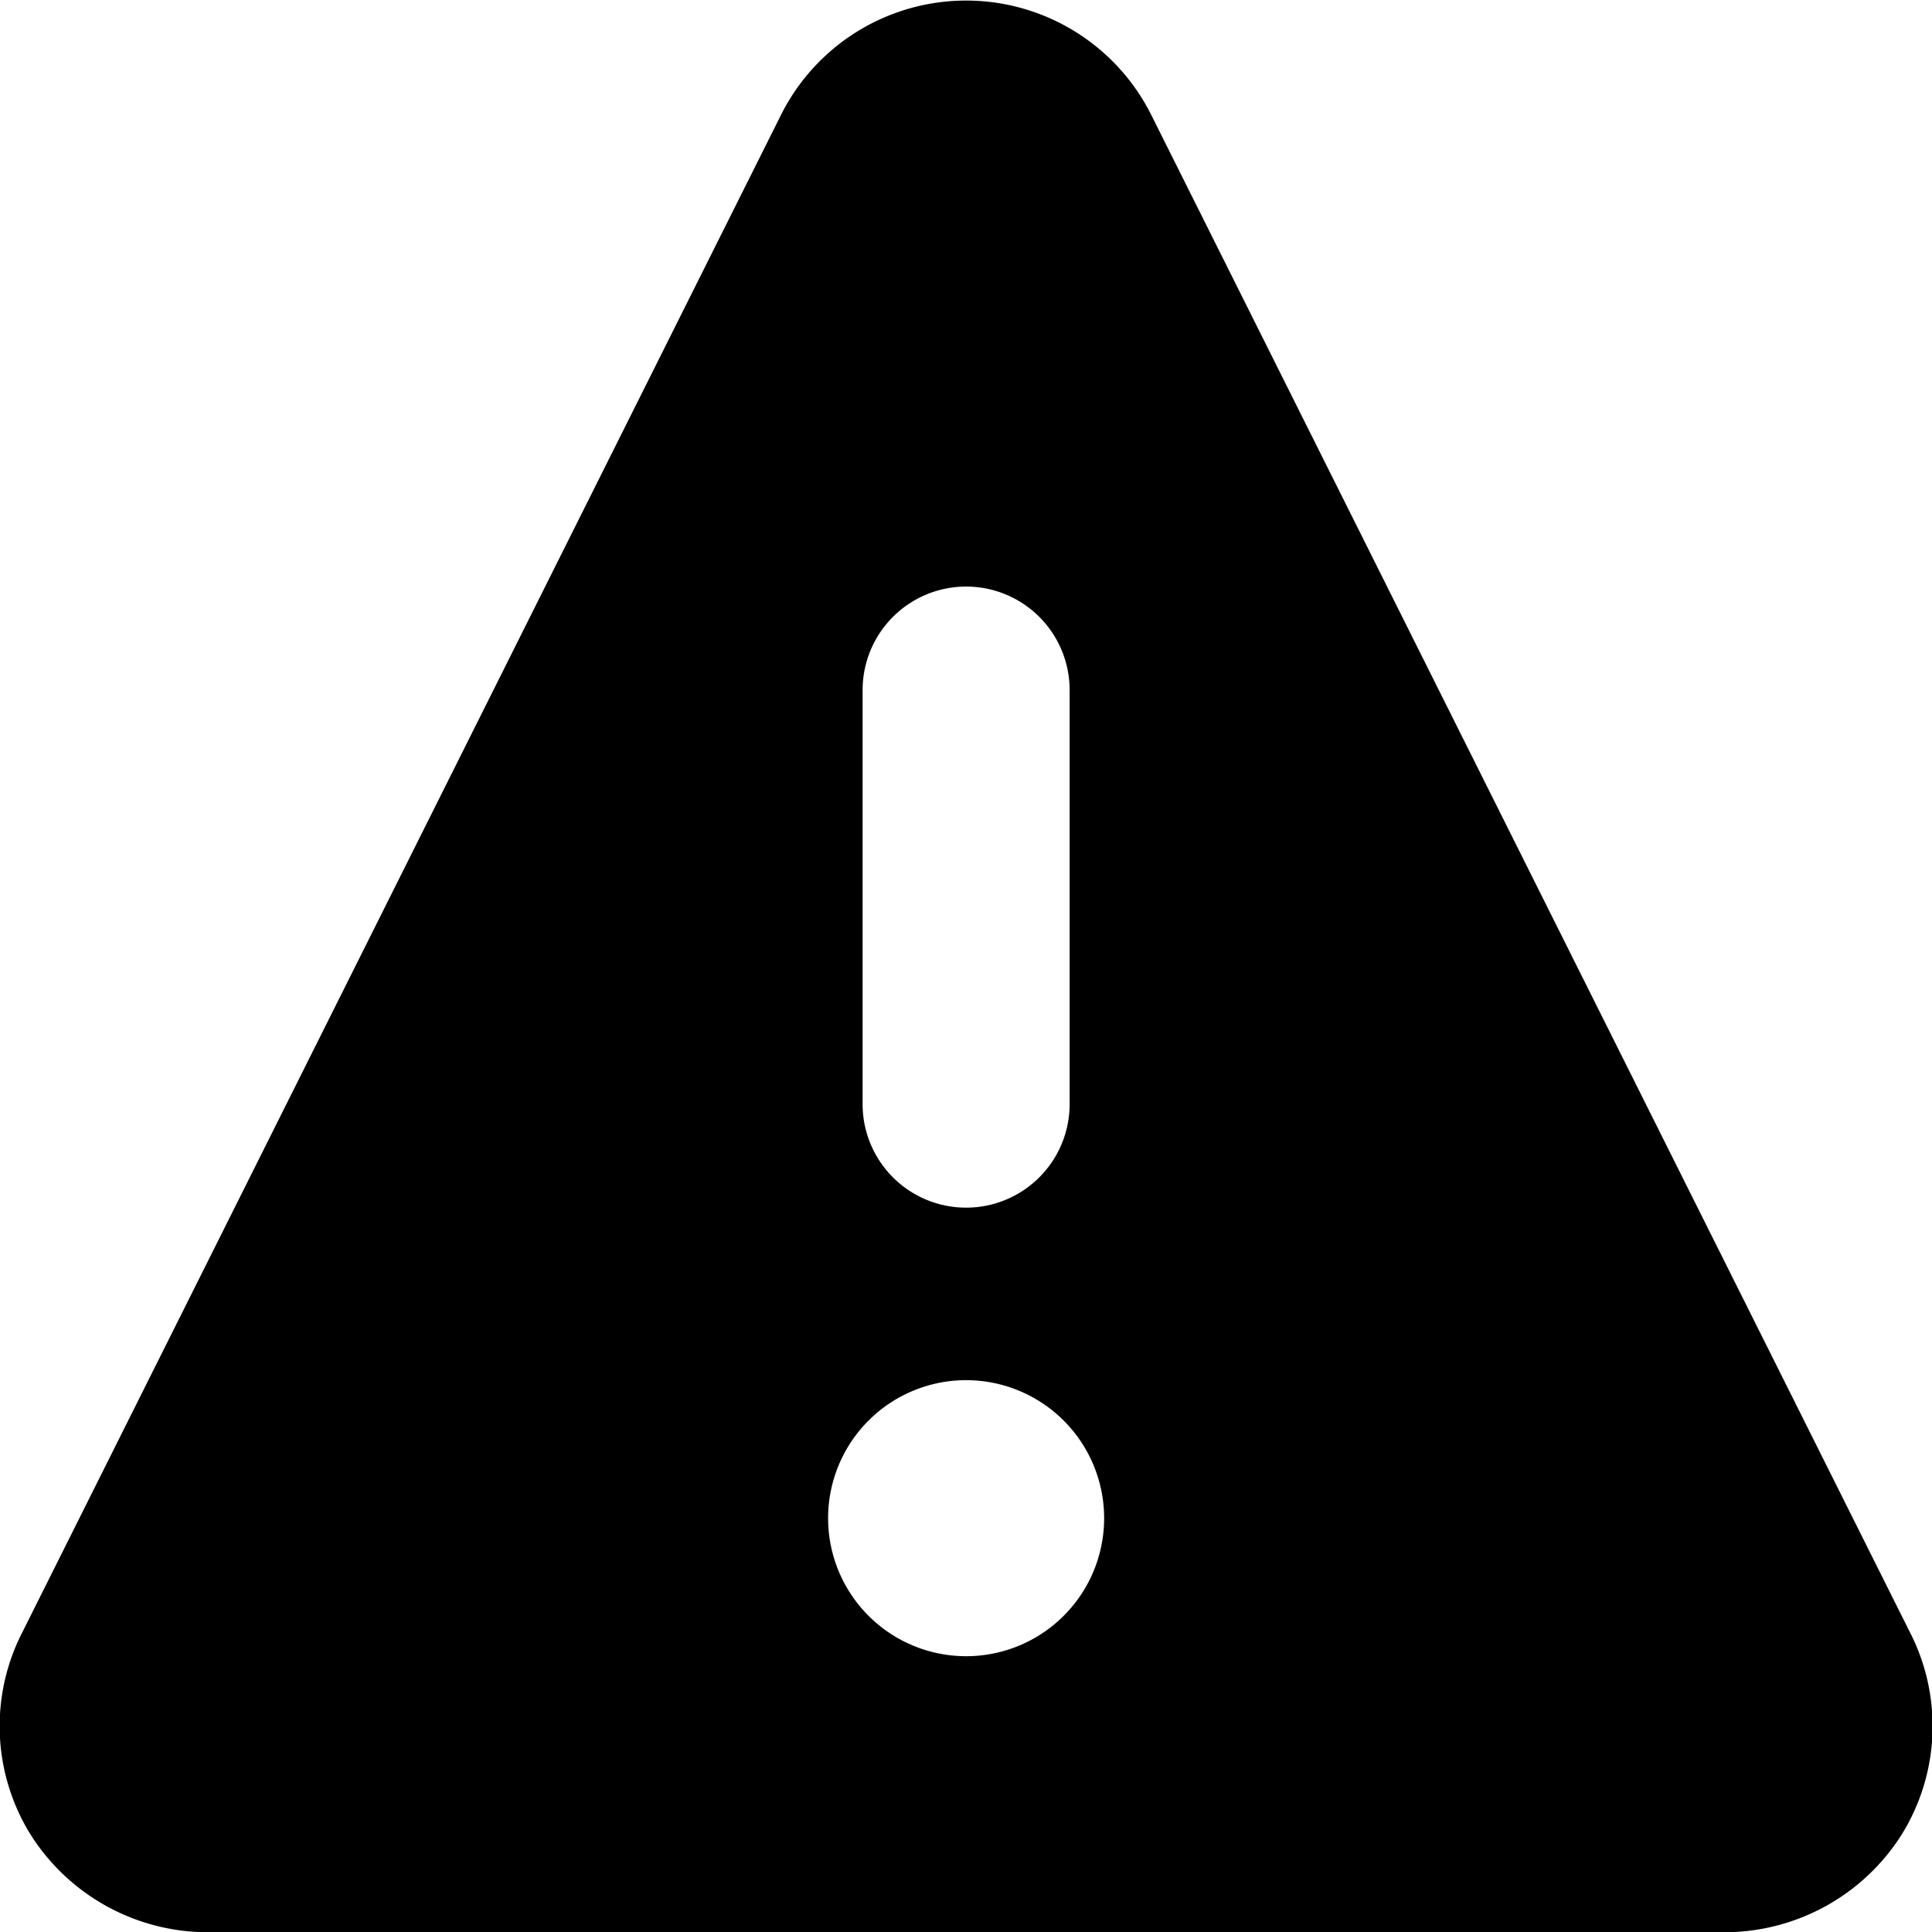 <svg xmlns="http://www.w3.org/2000/svg" viewBox="0 0 48 48"><g transform="matrix(3.429,0,0,3.429,0,0)"><path d="M13.84,11.83,8.34.83a1.5,1.5,0,0,0-2.68,0l-5.5,11a1.49,1.49,0,0,0,.06,1.46A1.52,1.52,0,0,0,1.5,14h11a1.52,1.52,0,0,0,1.28-.71A1.49,1.49,0,0,0,13.84,11.83ZM6.25,5a.75.75,0,0,1,1.5,0V8a.75.75,0,0,1-1.5,0ZM7,12a1,1,0,1,1,1-1A1,1,0,0,1,7,12Z"/></g></svg>